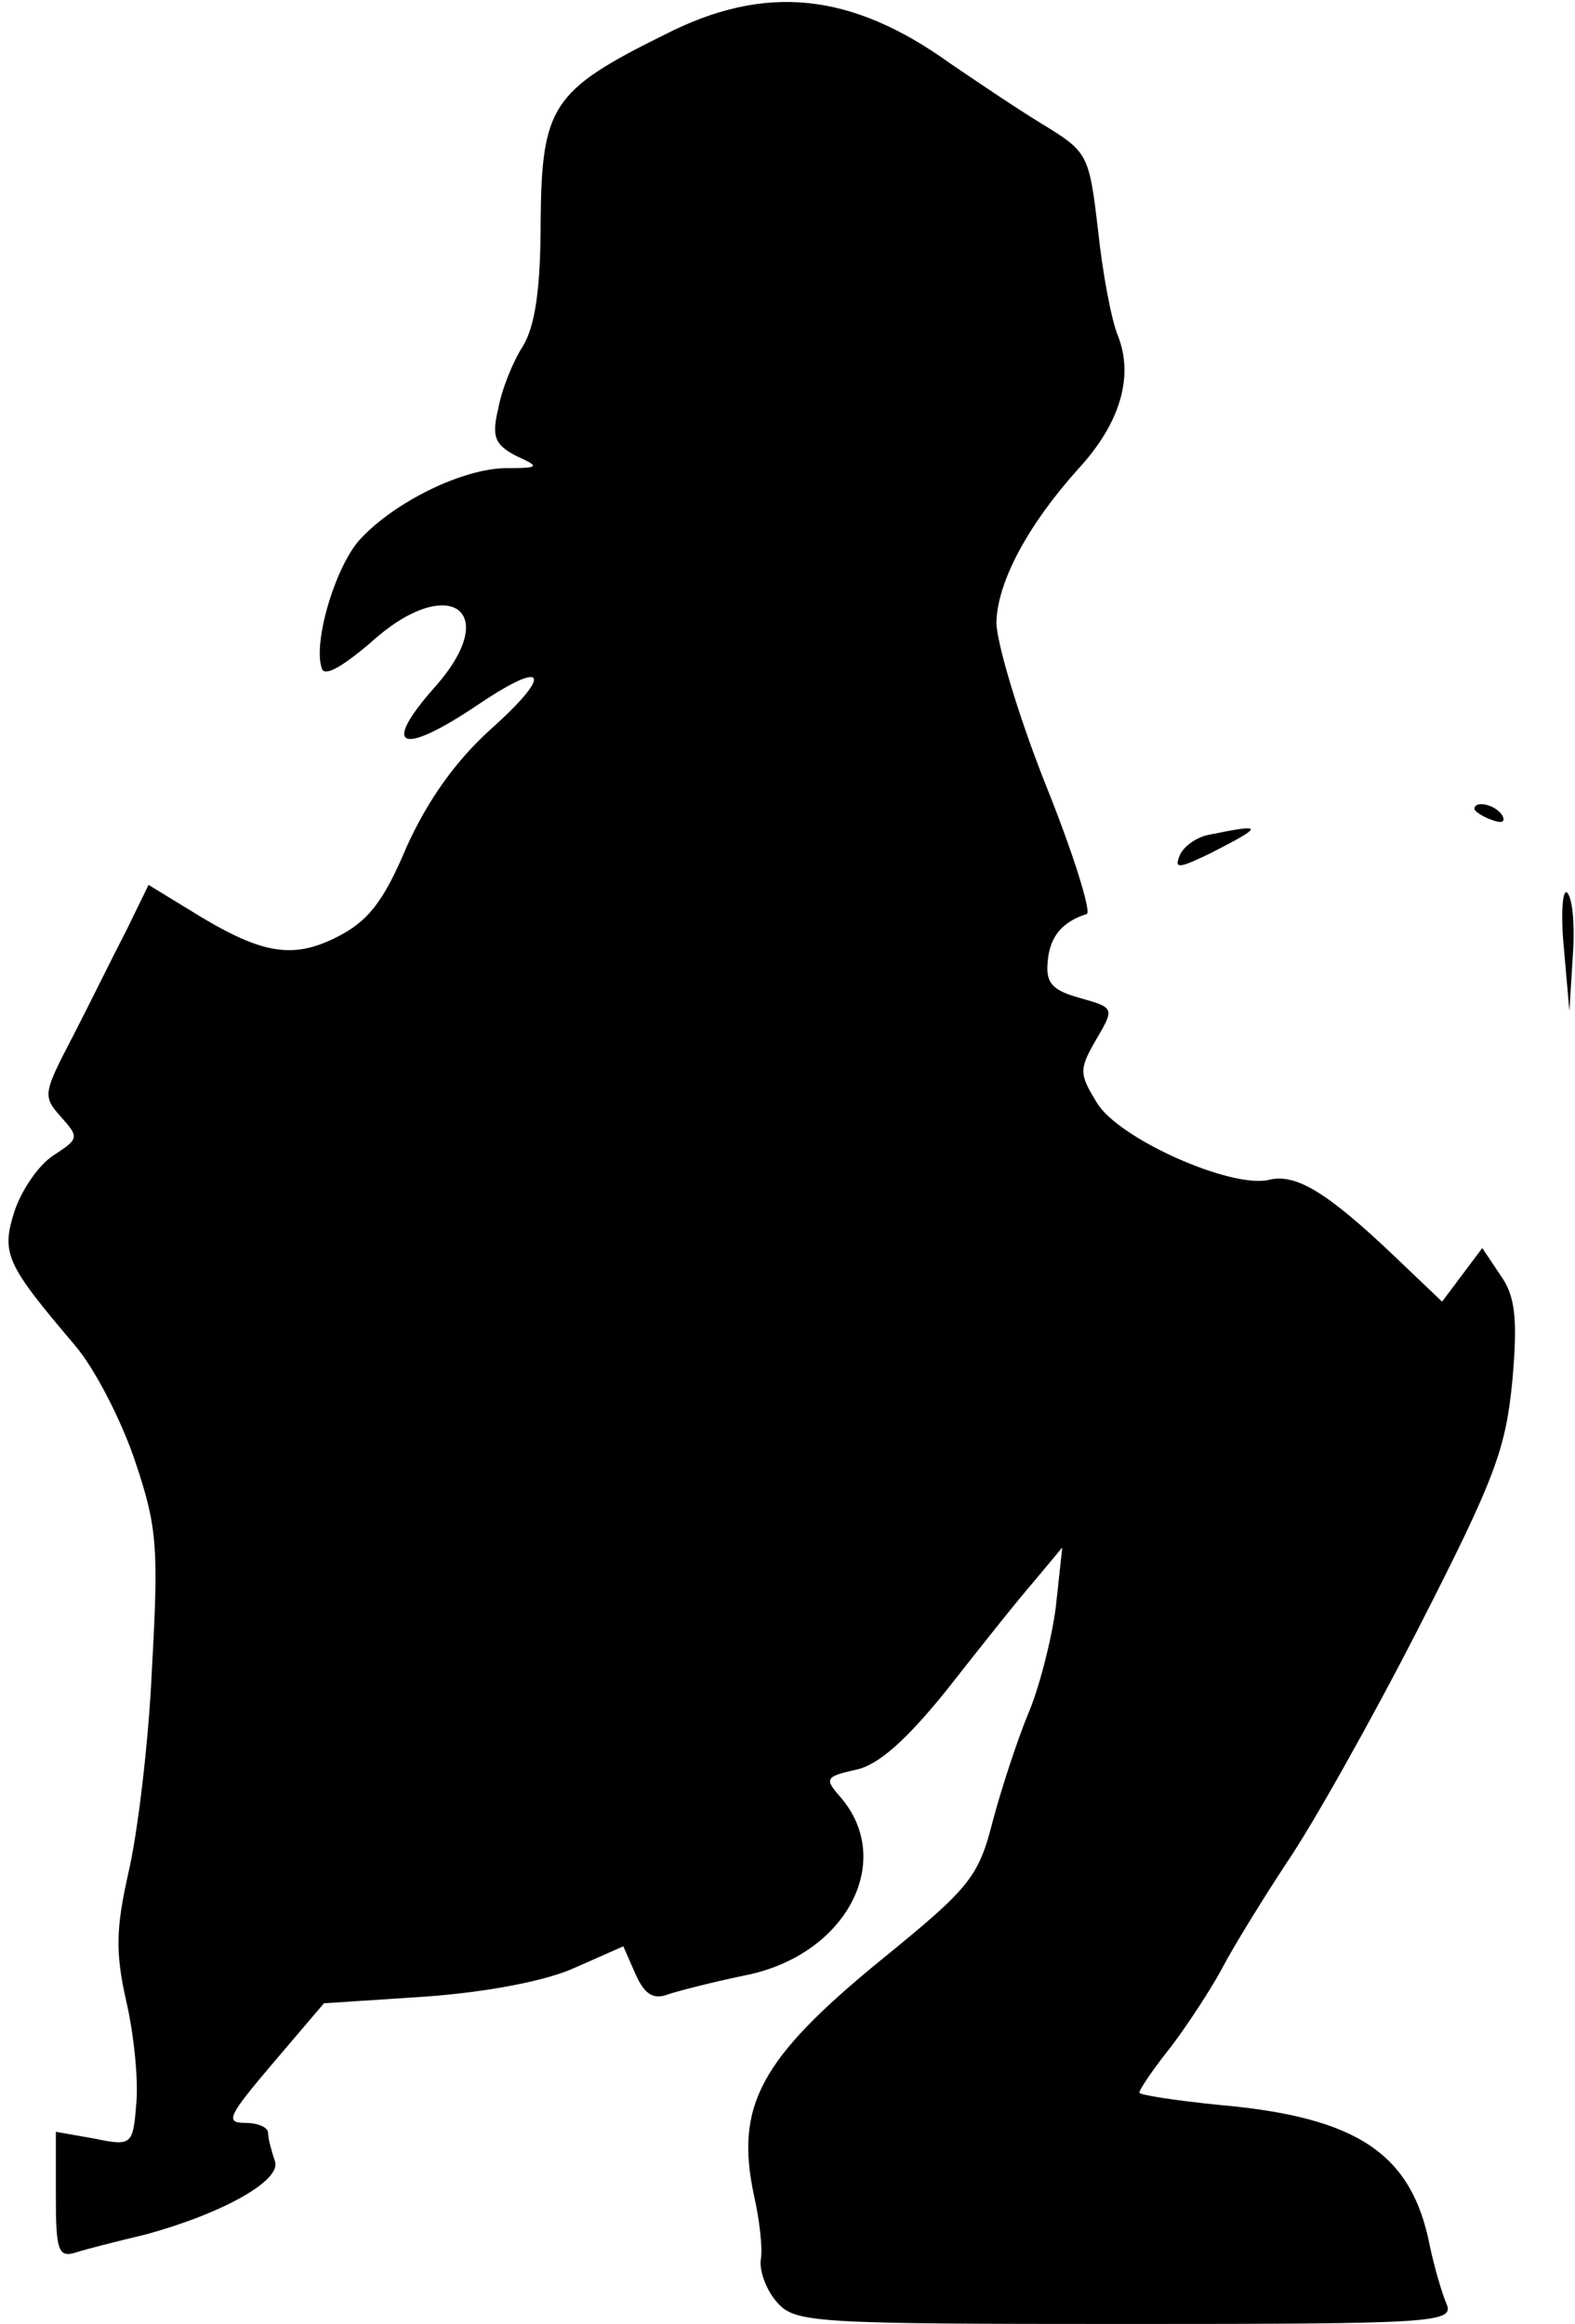 <?xml version="1.0" standalone="no"?>
<!DOCTYPE svg PUBLIC "-//W3C//DTD SVG 20010904//EN"
 "http://www.w3.org/TR/2001/REC-SVG-20010904/DTD/svg10.dtd">
<svg version="1.0" xmlns="http://www.w3.org/2000/svg"
 width="141pt" height="208pt" viewBox="0 0 141 208"
 preserveAspectRatio="xMidYMid meet">
<g transform="translate(0,208) scale(0.1,-0.1)"
fill="#000000" stroke="none">
<path fill="#000000" stroke="none" d="M595 2049 c-101 -50 -110 -64 -111
-167 0 -61 -5 -94 -16 -112 -9 -14 -19 -39 -22 -56 -6 -25 -3 -32 16 -42 22
-10 21 -11 -10 -11 -39 -1 -98 -30 -129 -63 -22 -23 -43 -92 -35 -116 2 -8 17
0 44 23 68 62 118 30 59 -38 -51 -57 -33 -65 38 -17 61 41 66 27 10 -23 -31
-28 -56 -63 -75 -105 -21 -50 -35 -67 -63 -81 -40 -20 -68 -15 -132 25 l-36
22 -20 -41 c-12 -23 -33 -66 -48 -95 -26 -50 -27 -53 -11 -71 17 -19 17 -20
-6 -35 -14 -9 -29 -32 -35 -50 -12 -38 -8 -47 54 -120 18 -21 42 -68 54 -104
20 -59 21 -78 15 -186 -3 -67 -13 -148 -21 -182 -11 -49 -12 -71 -2 -115 7
-30 11 -71 9 -92 -3 -37 -4 -38 -38 -31 l-34 6 0 -57 c0 -49 2 -56 18 -51 9 3
37 10 62 16 70 19 123 49 116 66 -3 9 -6 20 -6 25 0 5 -9 9 -21 9 -18 0 -14 7
25 53 l46 54 91 6 c55 4 108 14 134 26 l43 19 11 -25 c8 -18 16 -23 29 -18 9
3 40 11 69 17 91 18 135 103 85 160 -14 16 -13 18 14 24 20 4 45 26 82 72 29
37 64 81 78 97 l25 30 -6 -55 c-4 -29 -15 -72 -25 -95 -9 -22 -23 -64 -31 -94
-13 -51 -20 -60 -100 -125 -109 -89 -131 -131 -114 -211 5 -22 8 -48 6 -58 -1
-10 5 -27 15 -38 16 -18 34 -19 312 -19 276 0 294 1 287 18 -4 9 -11 33 -15
52 -16 82 -64 115 -188 126 -40 4 -72 9 -72 11 0 3 13 22 29 42 15 20 36 52
46 71 10 19 36 61 57 93 22 32 75 126 118 210 69 135 78 160 84 222 5 57 2 76
-11 94 l-16 24 -18 -24 -18 -24 -43 41 c-60 57 -88 74 -112 68 -34 -8 -135 37
-154 69 -16 26 -16 30 -1 56 17 29 17 29 -15 38 -25 7 -30 14 -28 33 2 22 13
35 35 42 4 2 -12 54 -37 116 -25 63 -44 128 -44 145 1 37 29 88 73 137 38 41
50 83 36 119 -6 14 -14 57 -18 95 -8 68 -9 70 -50 95 -23 14 -60 39 -82 54
-89 64 -166 72 -256 26z"/>
<path fill="#000000" stroke="none" d="M1320 1356 c0 -2 7 -7 16 -10 8 -3 12
-2 9 4 -6 10 -25 14 -25 6z"/>
<path fill="#000000" stroke="none" d="M1083 1333 c-12 -2 -24 -11 -27 -19 -5
-12 0 -11 27 2 49 25 49 27 0 17z"/>
<path fill="#000000" stroke="none" d="M1400 1232 l5 -57 3 49 c2 27 0 52 -5
57 -4 4 -6 -18 -3 -49z"/>
</g>
</svg>
